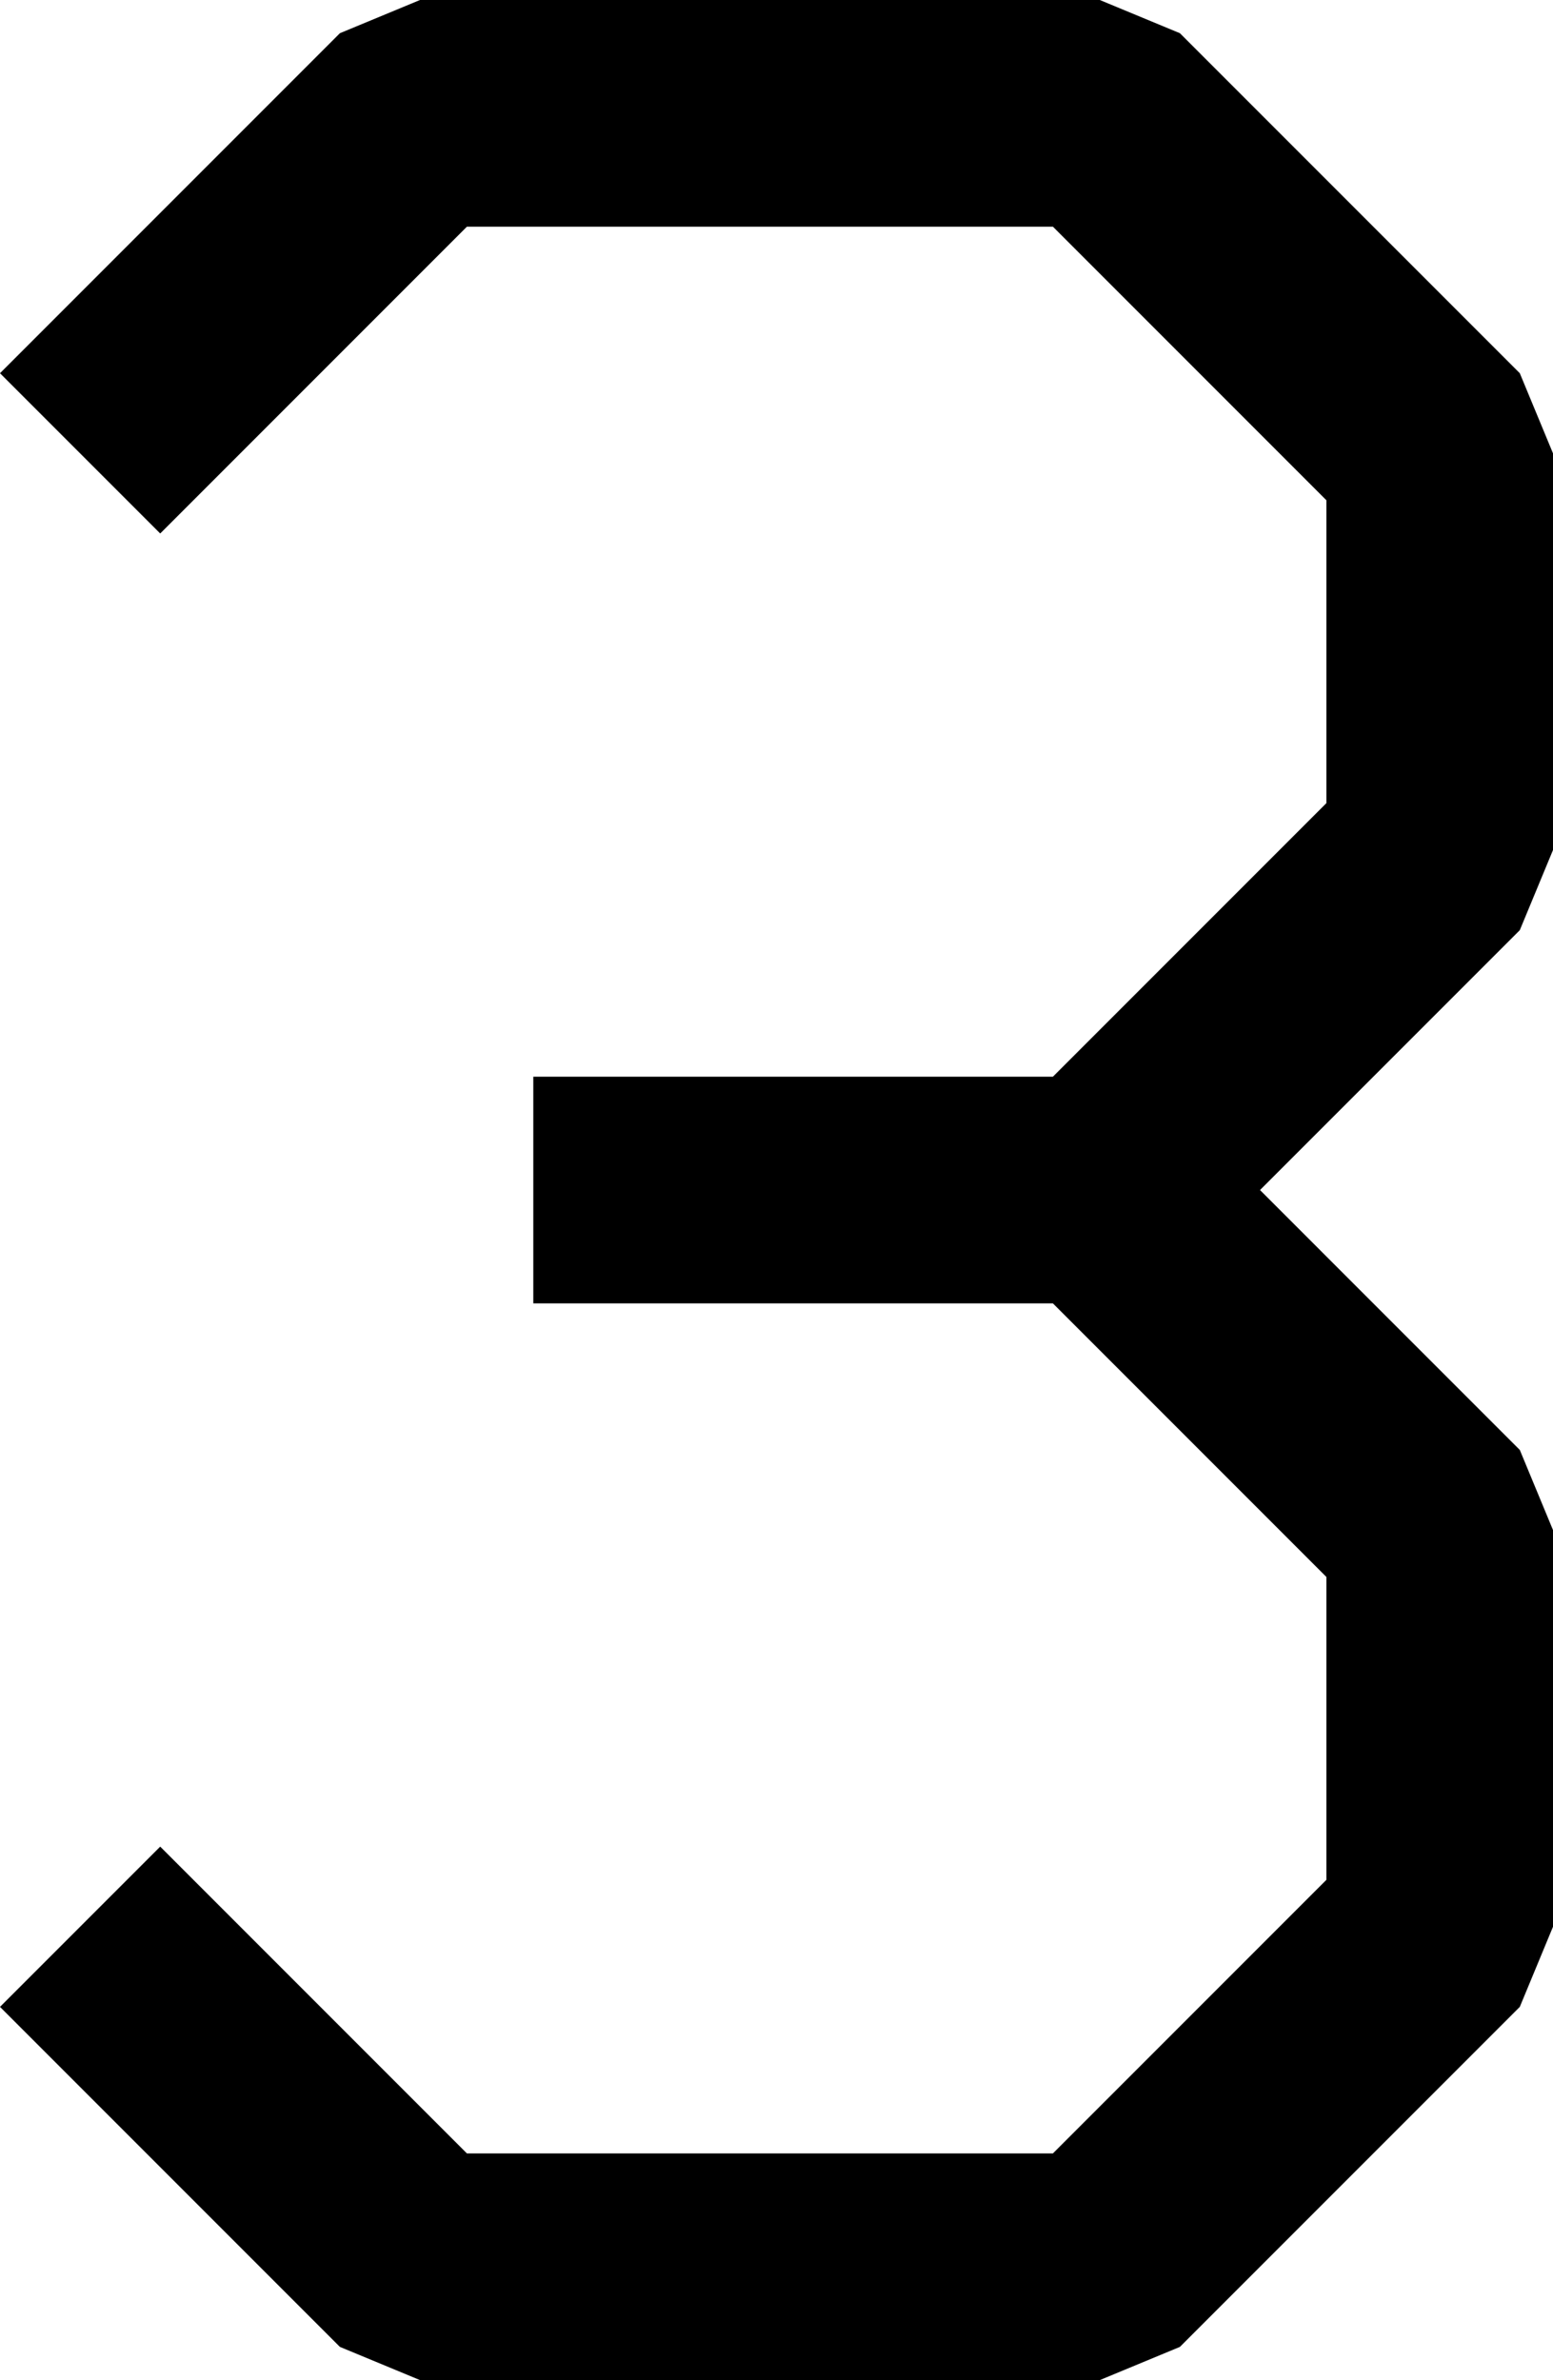 <?xml version="1.0" encoding="UTF-8"?>
<svg width="13.707" height="21" fill="none" version="1.1" viewBox="0 0 13.707 21" xmlns="http://www.w3.org/2000/svg">
    <path d="M 3.707,0 3,0.293 0,3.293 1.414,4.707 4.121,2 h 5.172 l 2.414,2.414 v 2.672 L 9.293,9.5 H 4.707 v 2 h 4.586 l 2.414,2.414 v 2.672 L 9.293,19 H 4.121 L 1.414,16.293 0,17.707 l 3,3 L 3.707,21 h 6 l 0.707,-0.293 3,-3 L 13.707,17 V 13.5 L 13.414,12.793 11.121,10.5 13.414,8.207 13.707,7.5 V 4 l -0.293,-0.707 -3,-3 L 9.707,0 Z" fill="#000"/>
</svg>
